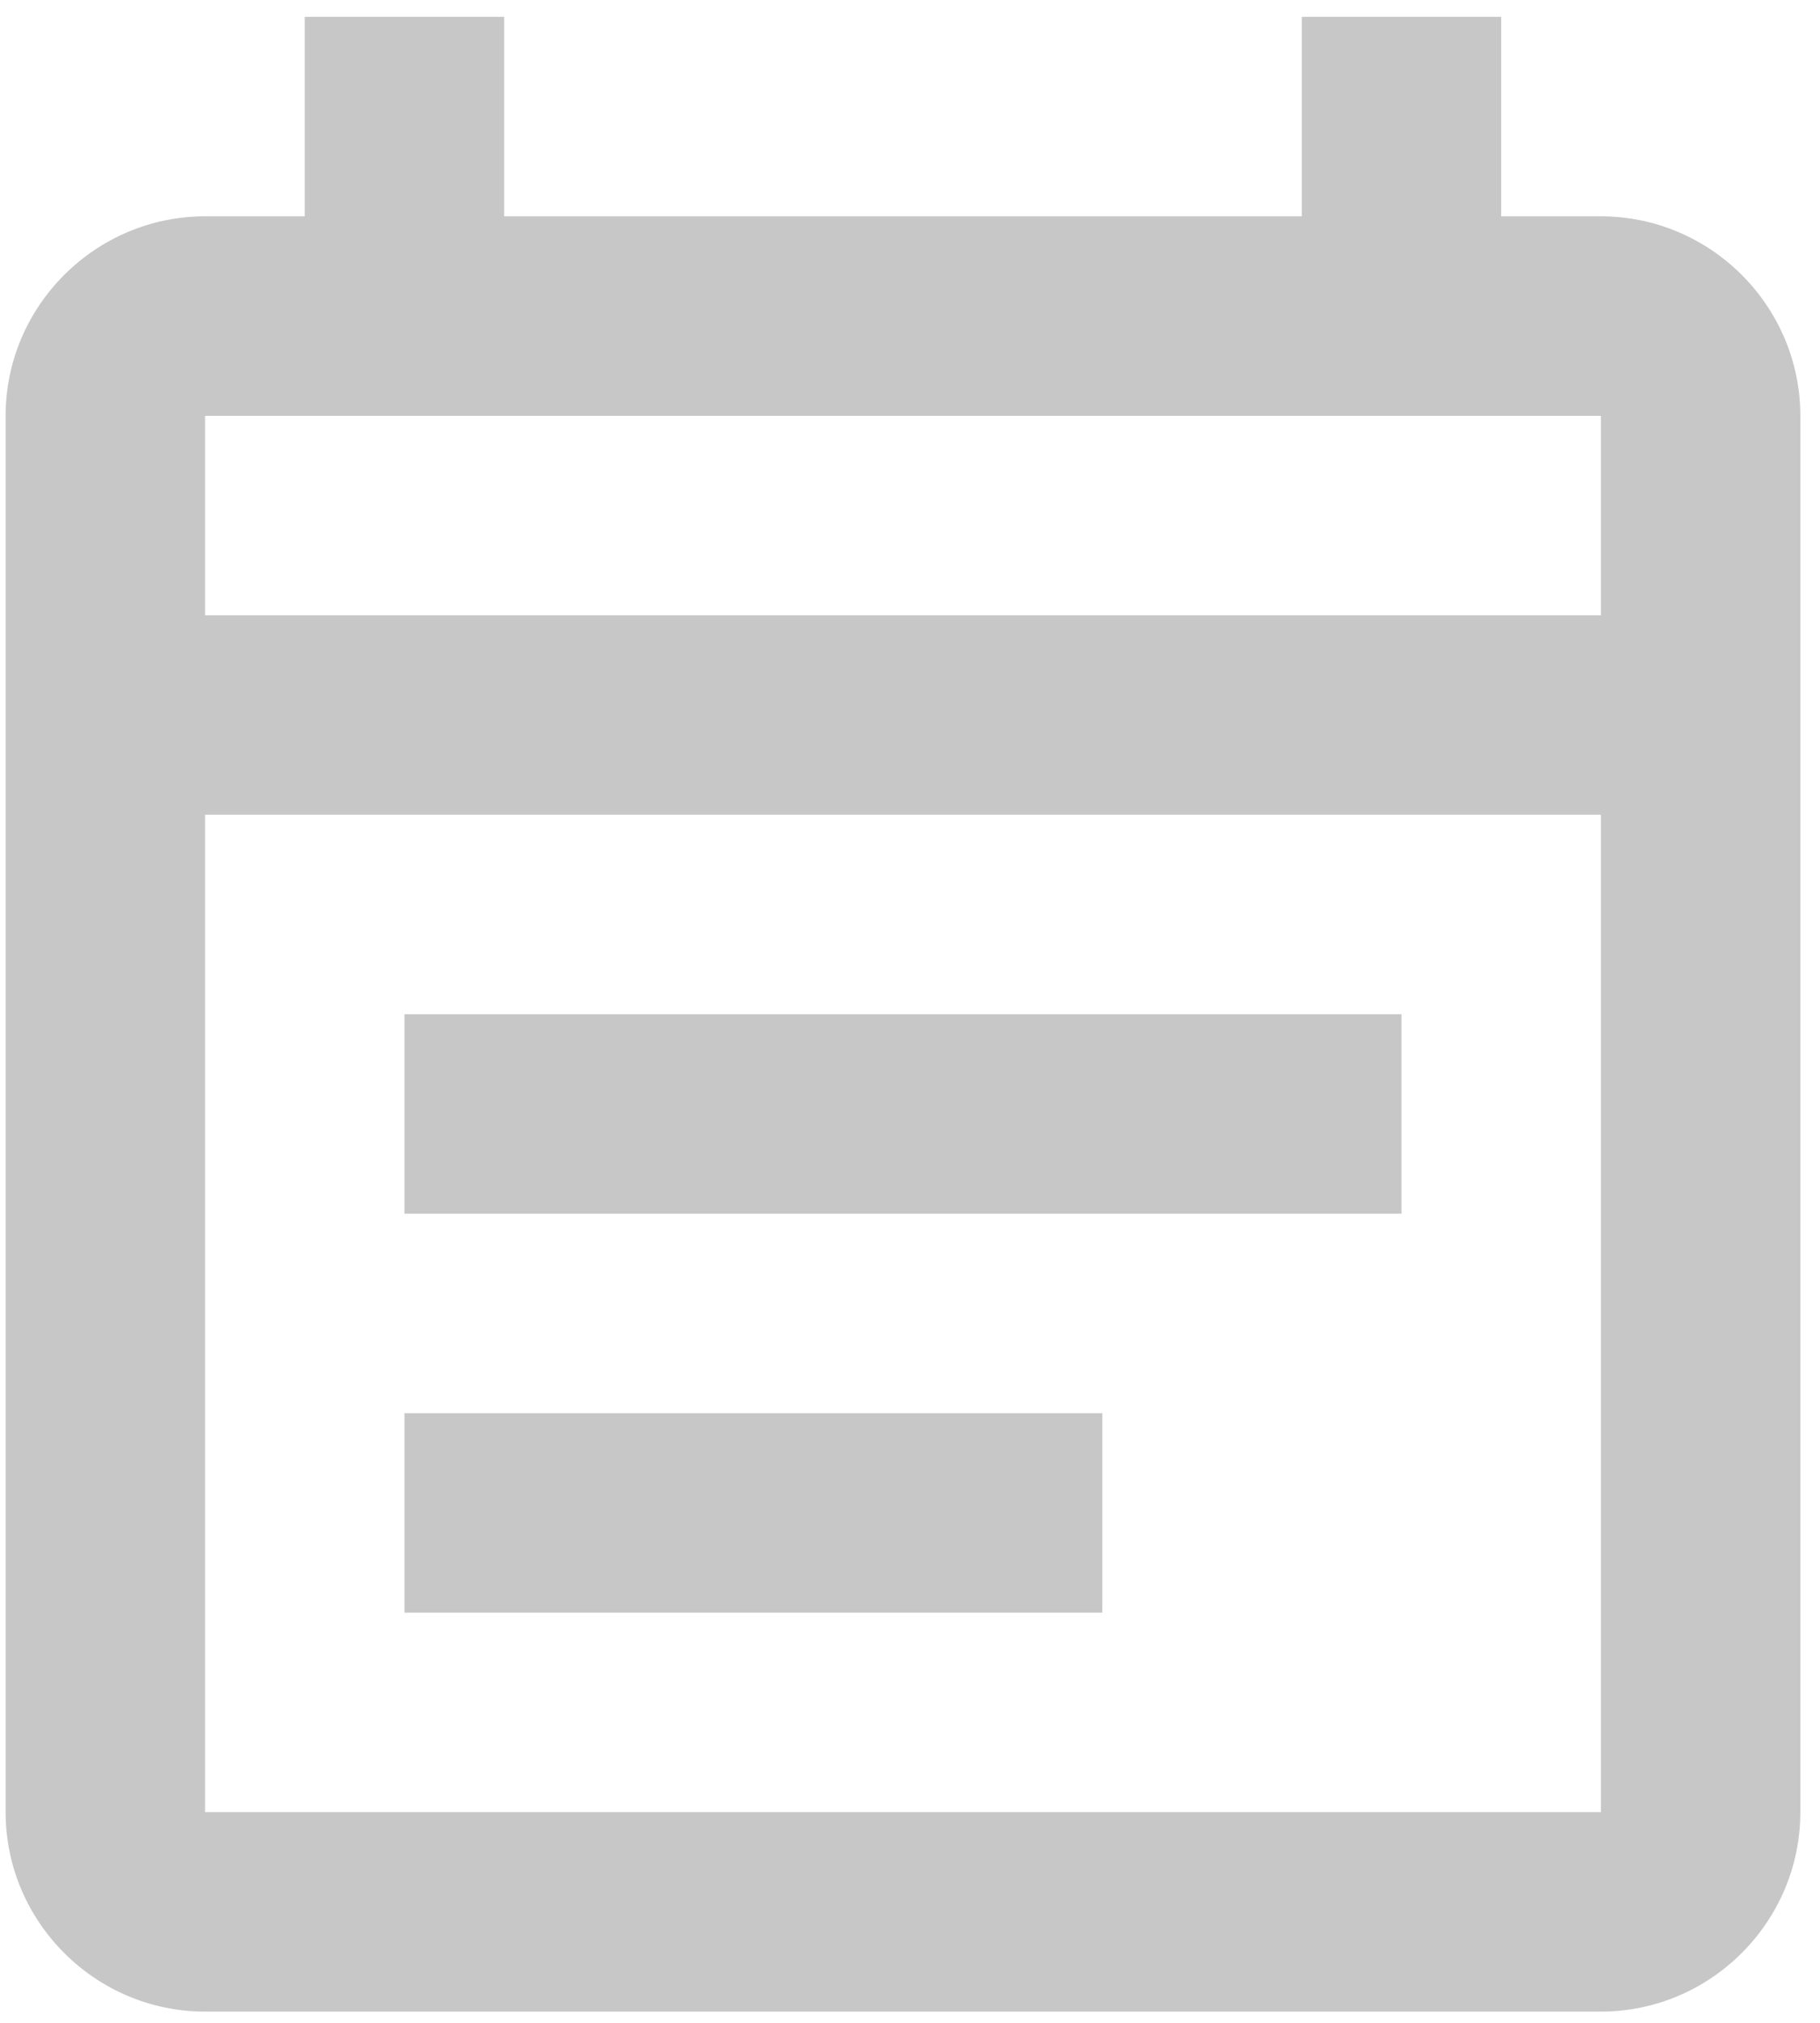 <svg width="81" height="90" viewBox="0 0 81 90" fill="none" xmlns="http://www.w3.org/2000/svg">
<path d="M71.25 9.625H66.812V0.75H57.938V9.625H22.438V0.75H13.562V9.625H9.125C4.244 9.625 0.25 13.619 0.25 18.5V80.625C0.25 85.506 4.244 89.5 9.125 89.5H71.25C76.131 89.5 80.125 85.506 80.125 80.625V18.5C80.125 13.619 76.131 9.625 71.25 9.625ZM71.25 80.625H9.125V36.25H71.25V80.625ZM9.125 27.375V18.5H71.25V27.375H9.125ZM18 45.125H62.375V54H18V45.125ZM18 62.875H49.062V71.75H18V62.875Z" fill="#C7C7C7"/>
</svg>

